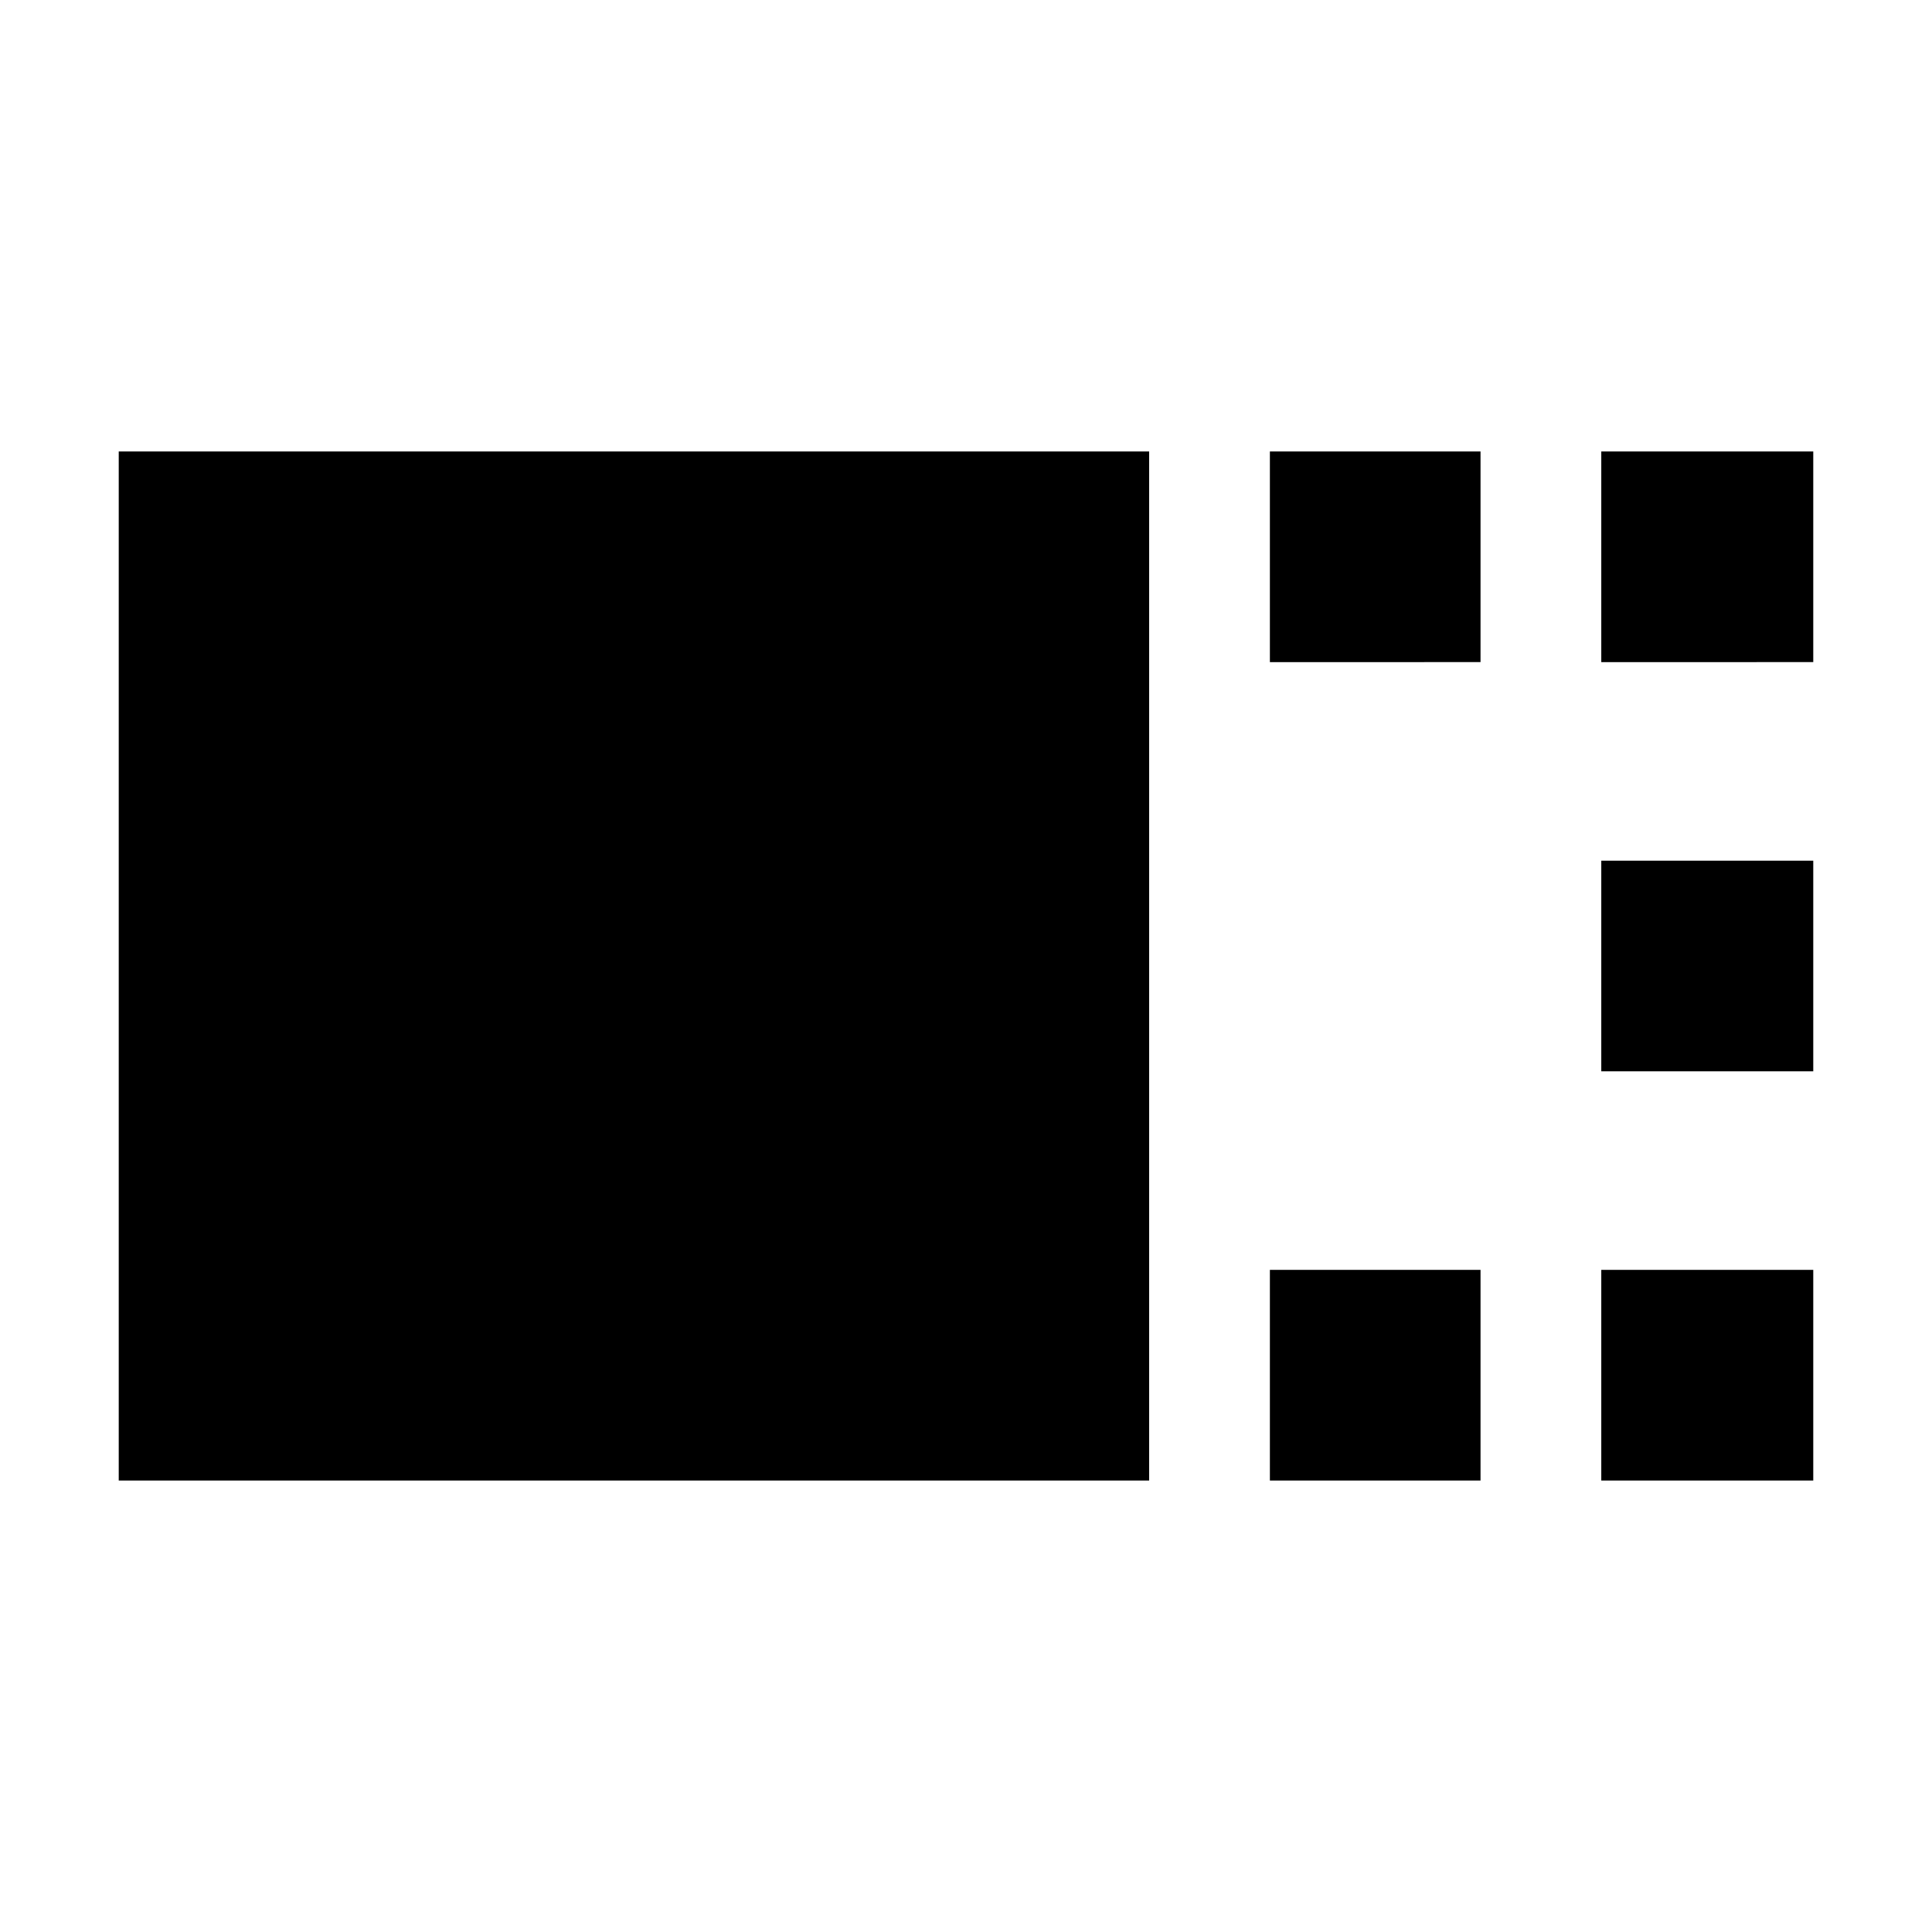 <svg xmlns="http://www.w3.org/2000/svg" height="40" viewBox="0 96 960 960" width="40"><path d="M59 831.667V320.333h512v511.334H59Zm572.001-406.668V320.333h104.666v104.666H631.001Zm0 406.668V727.001h104.666v104.666H631.001Zm164.666-406.668V320.333H901v104.666H795.667Zm0 203.334V523.667H901v104.666H795.667Zm0 203.334V727.001H901v104.666H795.667Z"/></svg>
